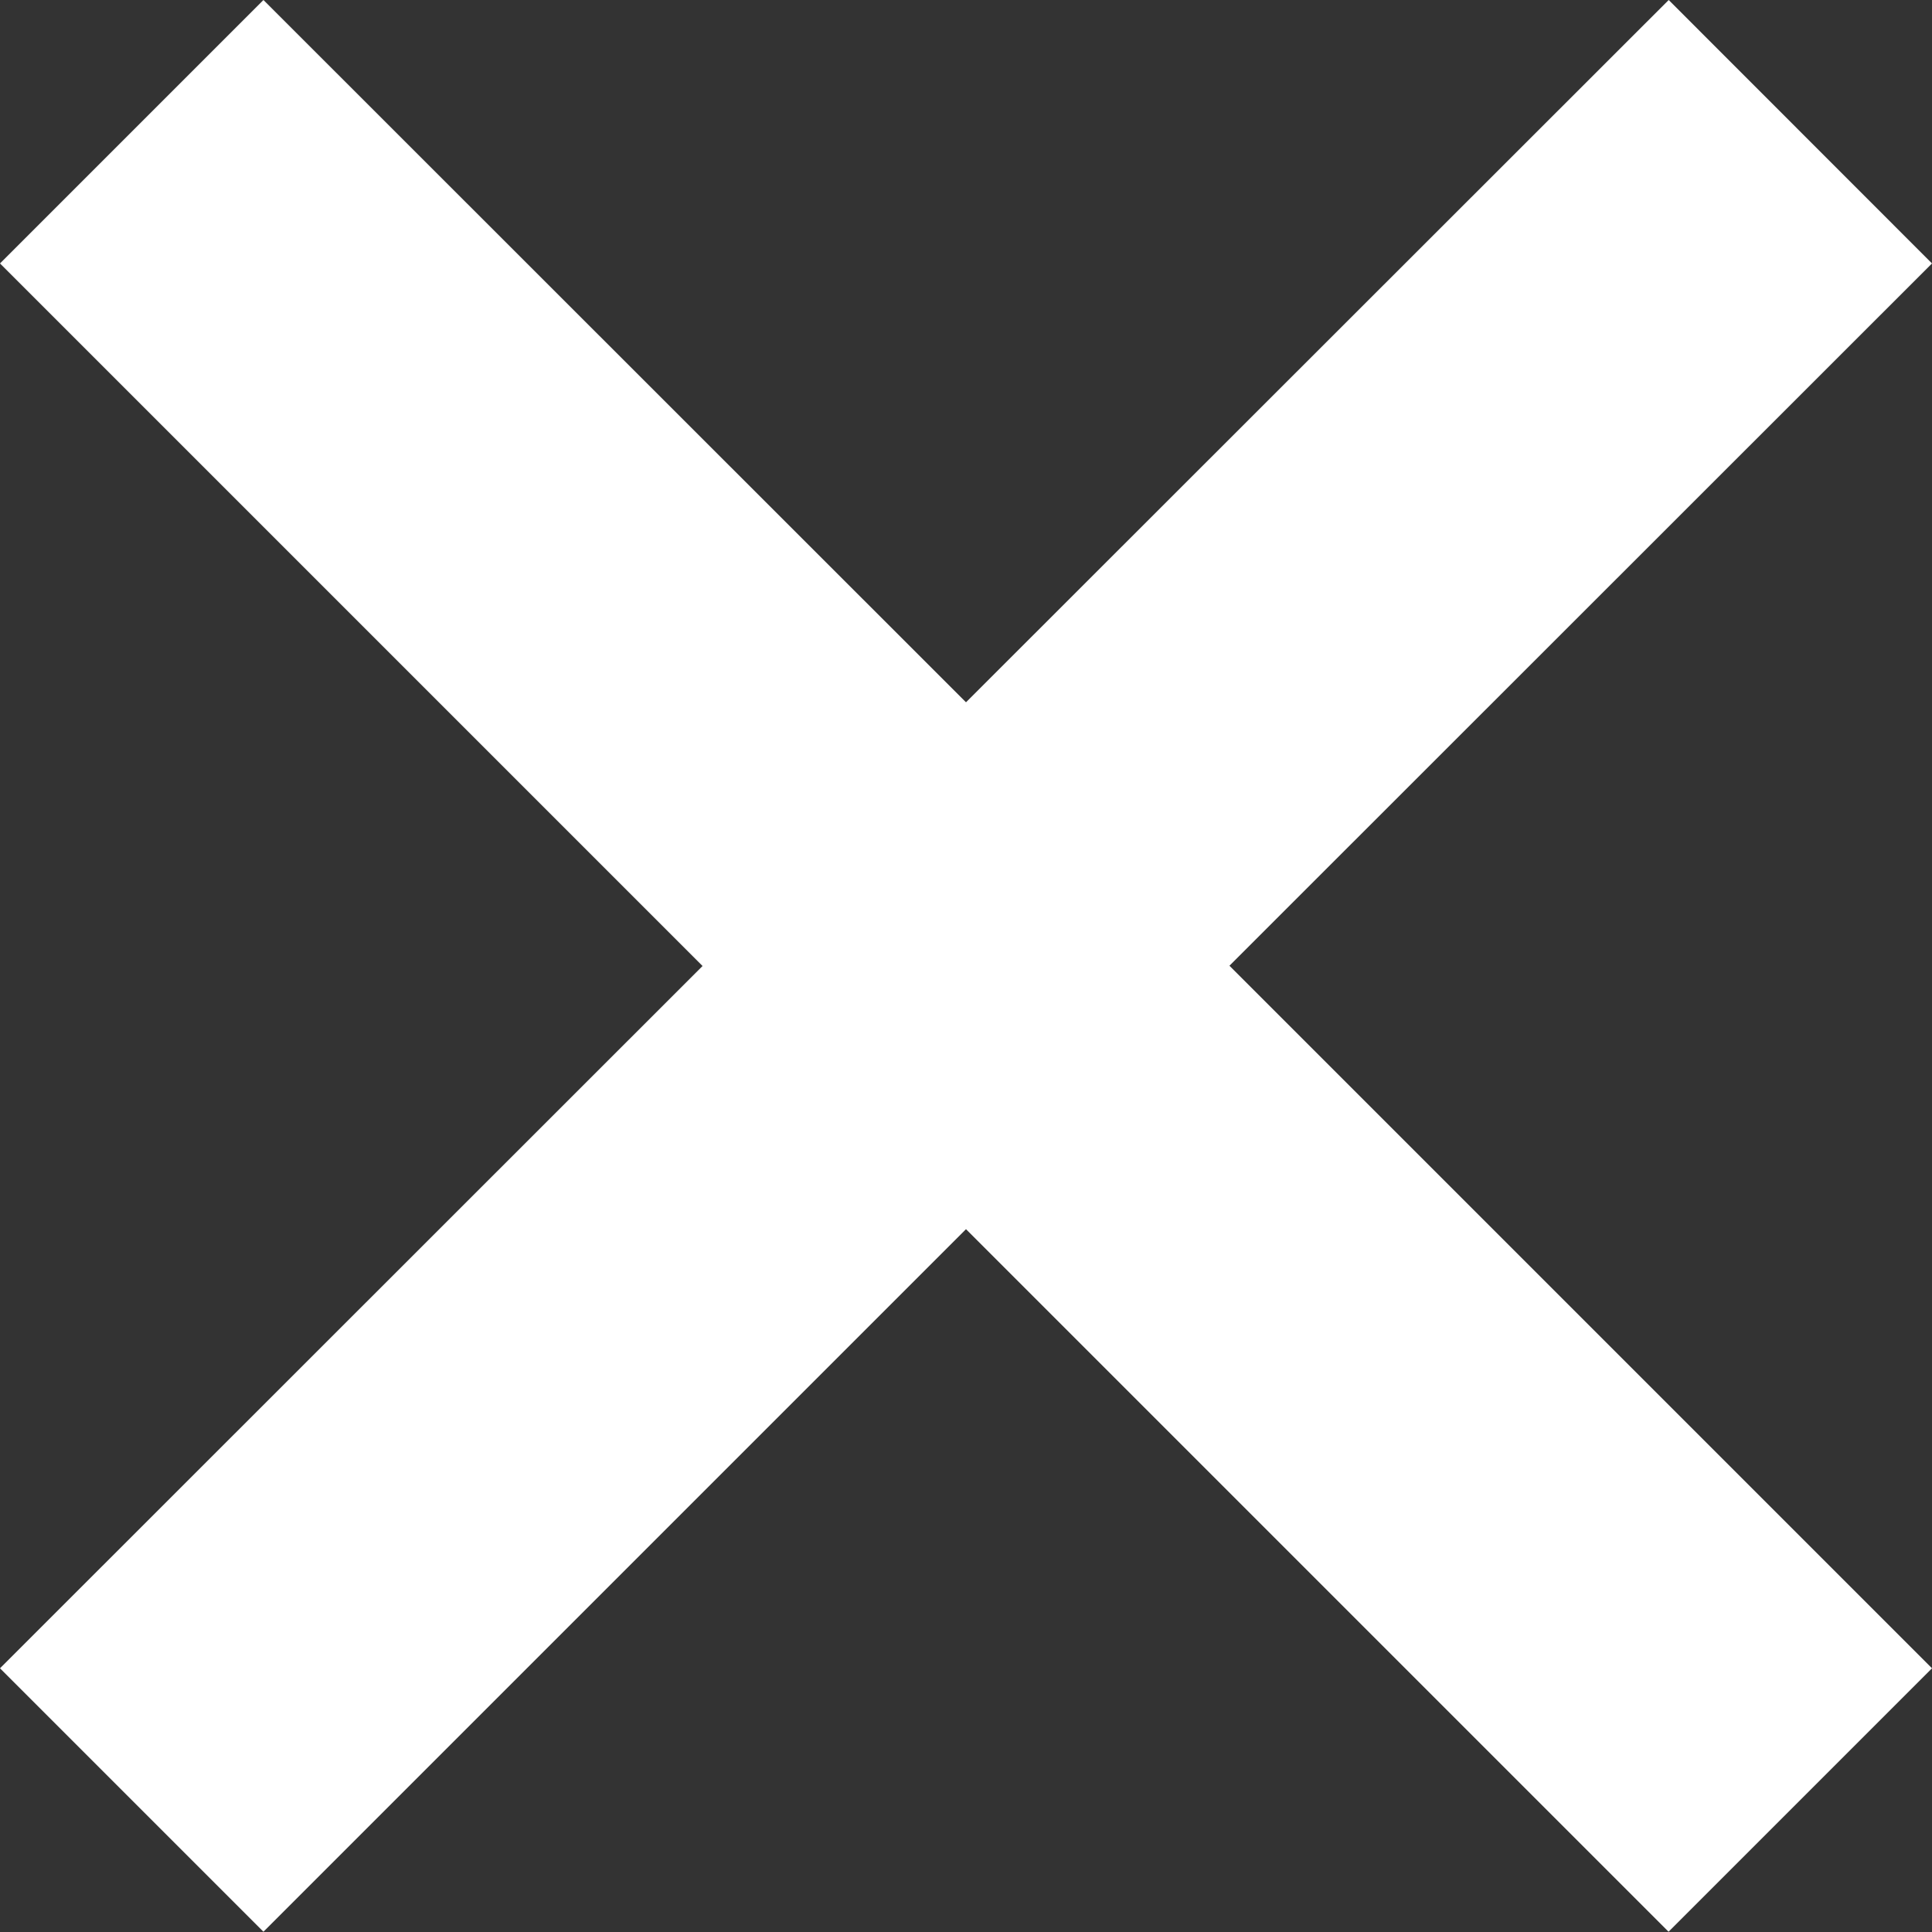 <svg xmlns="http://www.w3.org/2000/svg" width="14" height="14" viewBox="0 0 14 14">
  <rect x="0" y="0" width="14" height="14" fill="#333333" stroke="none"/>
  <path id="Path_7629" data-name="Path 7629" d="M26.67,9.32,24.762,7.411,19.67,12.5,14.579,7.411,12.67,9.32l5.091,5.091L12.67,19.5l1.909,1.909,5.091-5.091,5.091,5.091L26.67,19.5l-5.091-5.091Z" transform="translate(-12.67 -7.411)" fill="#fff"/>
</svg>
